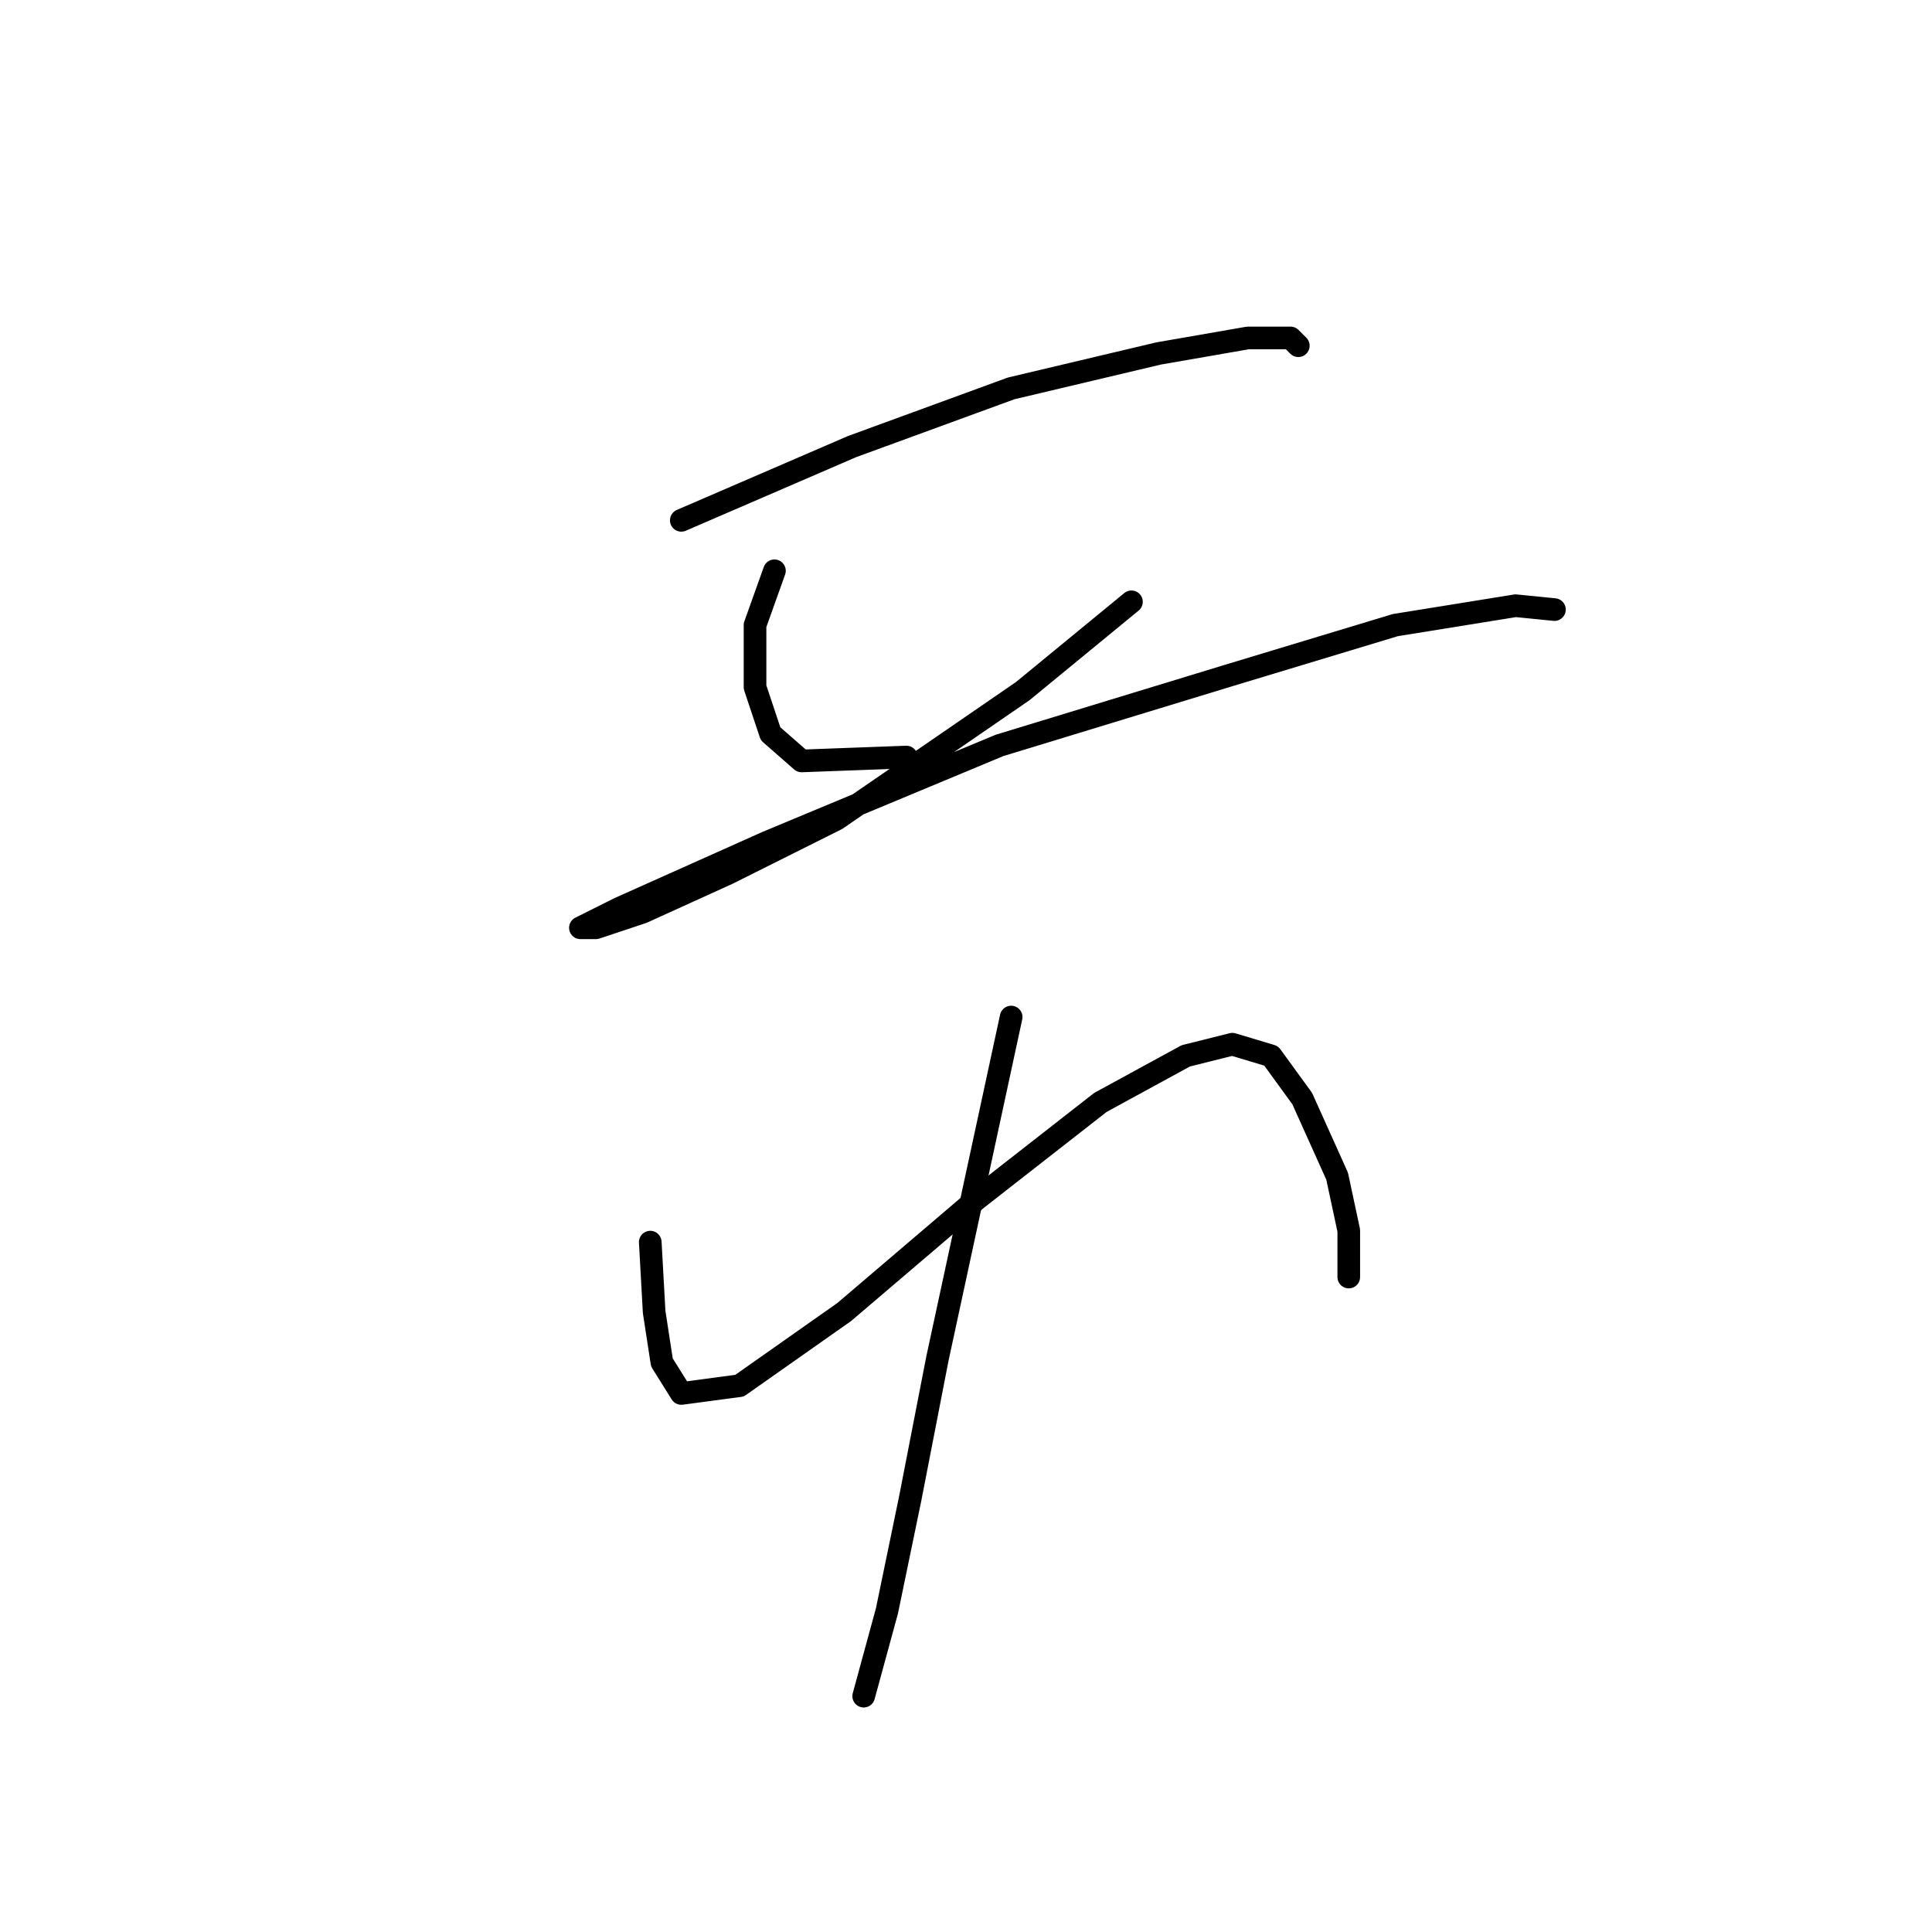 <?xml version="1.0" standalone="no"?>
    <svg width="256" height="256" xmlns="http://www.w3.org/2000/svg" version="1.1">
    <polyline stroke="black" stroke-width="3" stroke-linecap="round" fill="transparent" stroke-linejoin="round" points="90.276 68.947 112.901 59.177 133.983 51.464 153.523 46.836 165.349 44.78 171.005 44.78 172.034 45.808 172.034 45.808 " />
        <polyline stroke="black" stroke-width="3" stroke-linecap="round" fill="transparent" stroke-linejoin="round" points="102.617 75.631 100.046 82.83 100.046 91.057 102.103 97.228 106.217 100.827 120.1 100.313 120.1 100.313 " />
        <polyline stroke="black" stroke-width="3" stroke-linecap="round" fill="transparent" stroke-linejoin="round" points="149.923 79.745 135.526 91.572 110.844 108.54 96.447 115.739 85.134 120.881 78.964 122.938 76.907 122.938 82.049 120.367 101.589 111.625 132.441 98.77 162.778 89.515 184.889 82.83 200.829 80.259 205.971 80.773 205.971 80.773 " />
        <polyline stroke="black" stroke-width="3" stroke-linecap="round" fill="transparent" stroke-linejoin="round" points="86.163 164.588 86.677 173.843 87.705 180.528 90.276 184.641 97.989 183.613 111.873 173.843 129.355 158.931 145.81 146.076 157.122 139.906 163.292 138.363 168.434 139.906 172.548 145.562 177.176 155.846 178.718 163.045 178.718 169.215 178.718 169.215 " />
        <polyline stroke="black" stroke-width="3" stroke-linecap="round" fill="transparent" stroke-linejoin="round" points="133.983 134.764 124.214 180.013 120.614 198.525 117.529 213.436 114.444 224.749 114.444 224.749 " />
        </svg>